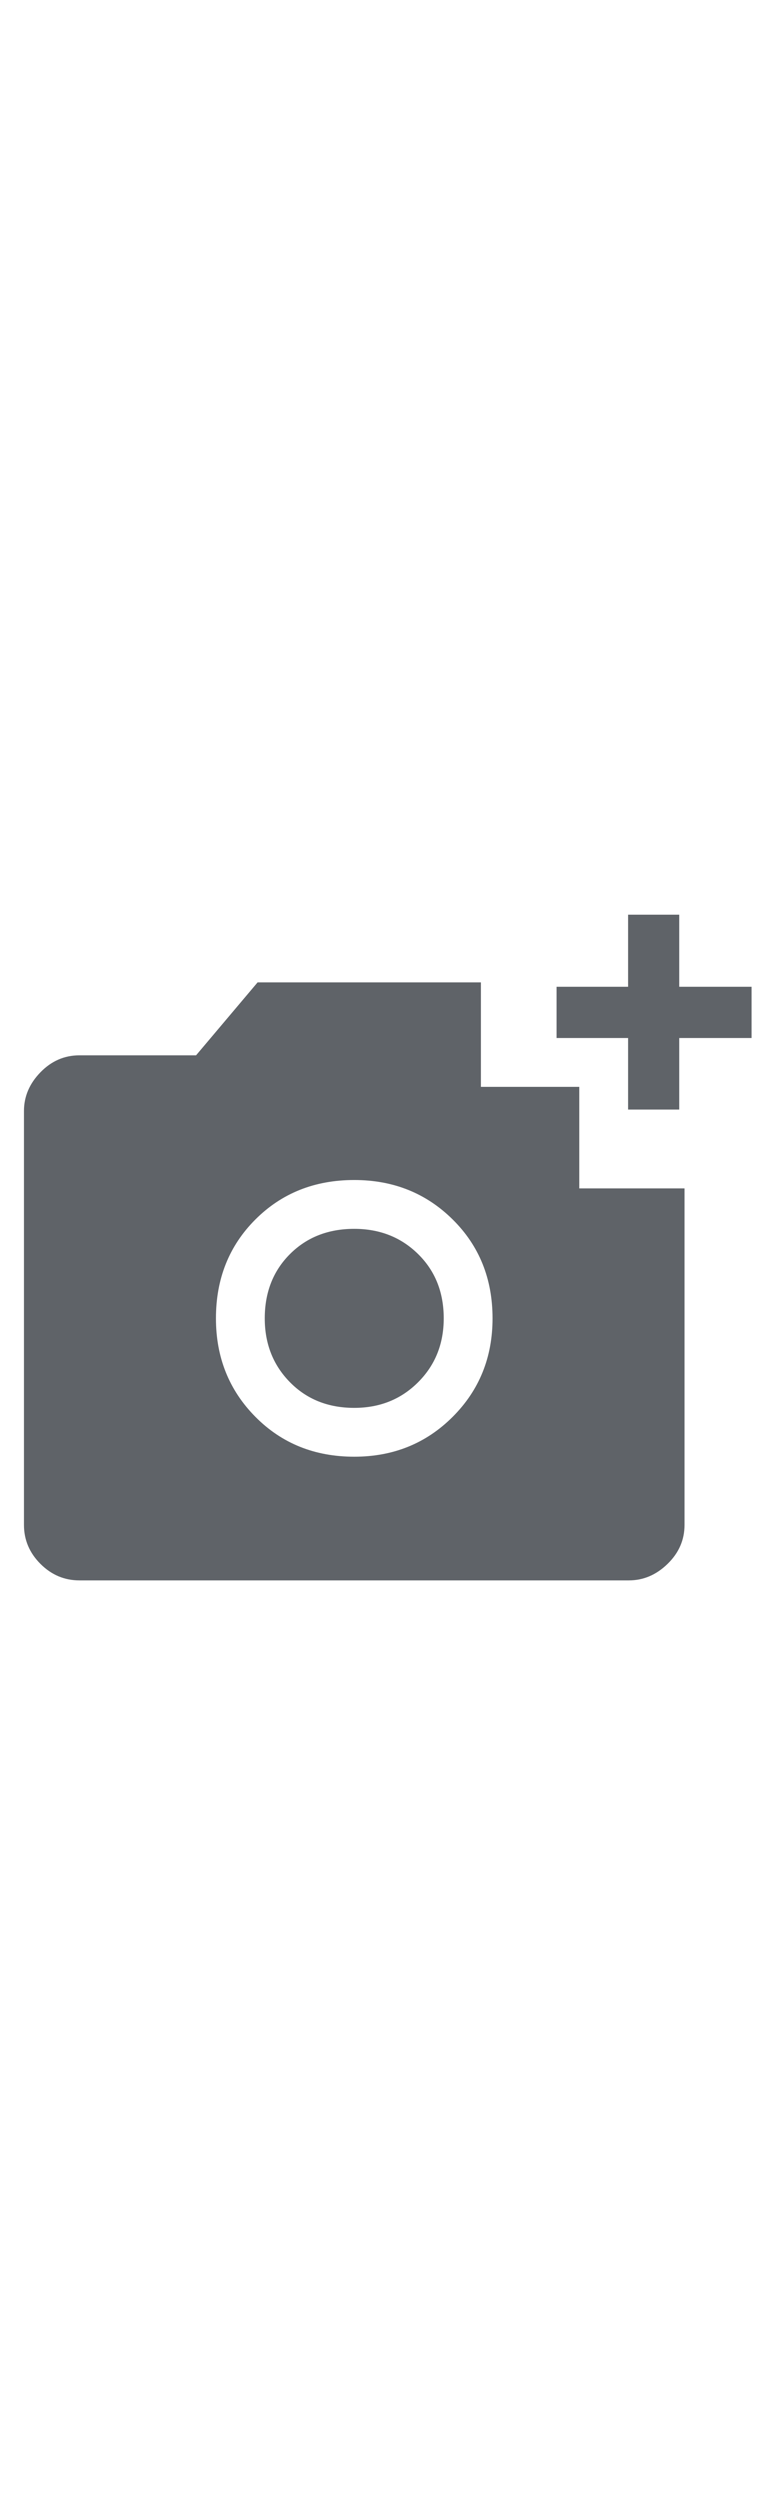 <svg xmlns="http://www.w3.org/2000/svg" height="48" viewBox="0 -960 960 960" width="15" fill="#5f6368"><path d="M97.587-74.022q-27.599 0-47.865-20.265-20.266-20.266-20.266-47.865v-508.696q0-26.697 20.266-47.533 20.266-20.837 47.865-20.837H241l75.63-89.63h274.5v128.37h120.913v124.782h129.37v413.544q0 27.599-20.836 47.865-20.836 20.265-47.534 20.265H97.587ZM435.435-226q72 0 121-49t49-121q0-73-49-121.5t-121-48.5q-73 0-121.5 48.5t-48.5 121.5q0 72 48.5 121t121.5 49Zm0-60q-48 0-79-31.5t-31-78.5q0-48 31-79t79-31q47 0 78.5 31t31.5 79q0 47-31.5 78.5t-78.5 31.5Zm336.608-366.565v-87.913H684.13v-62.989h87.913v-88.555h62.87v88.555h88.913v62.989h-88.913v87.913h-62.87Z"/></svg>